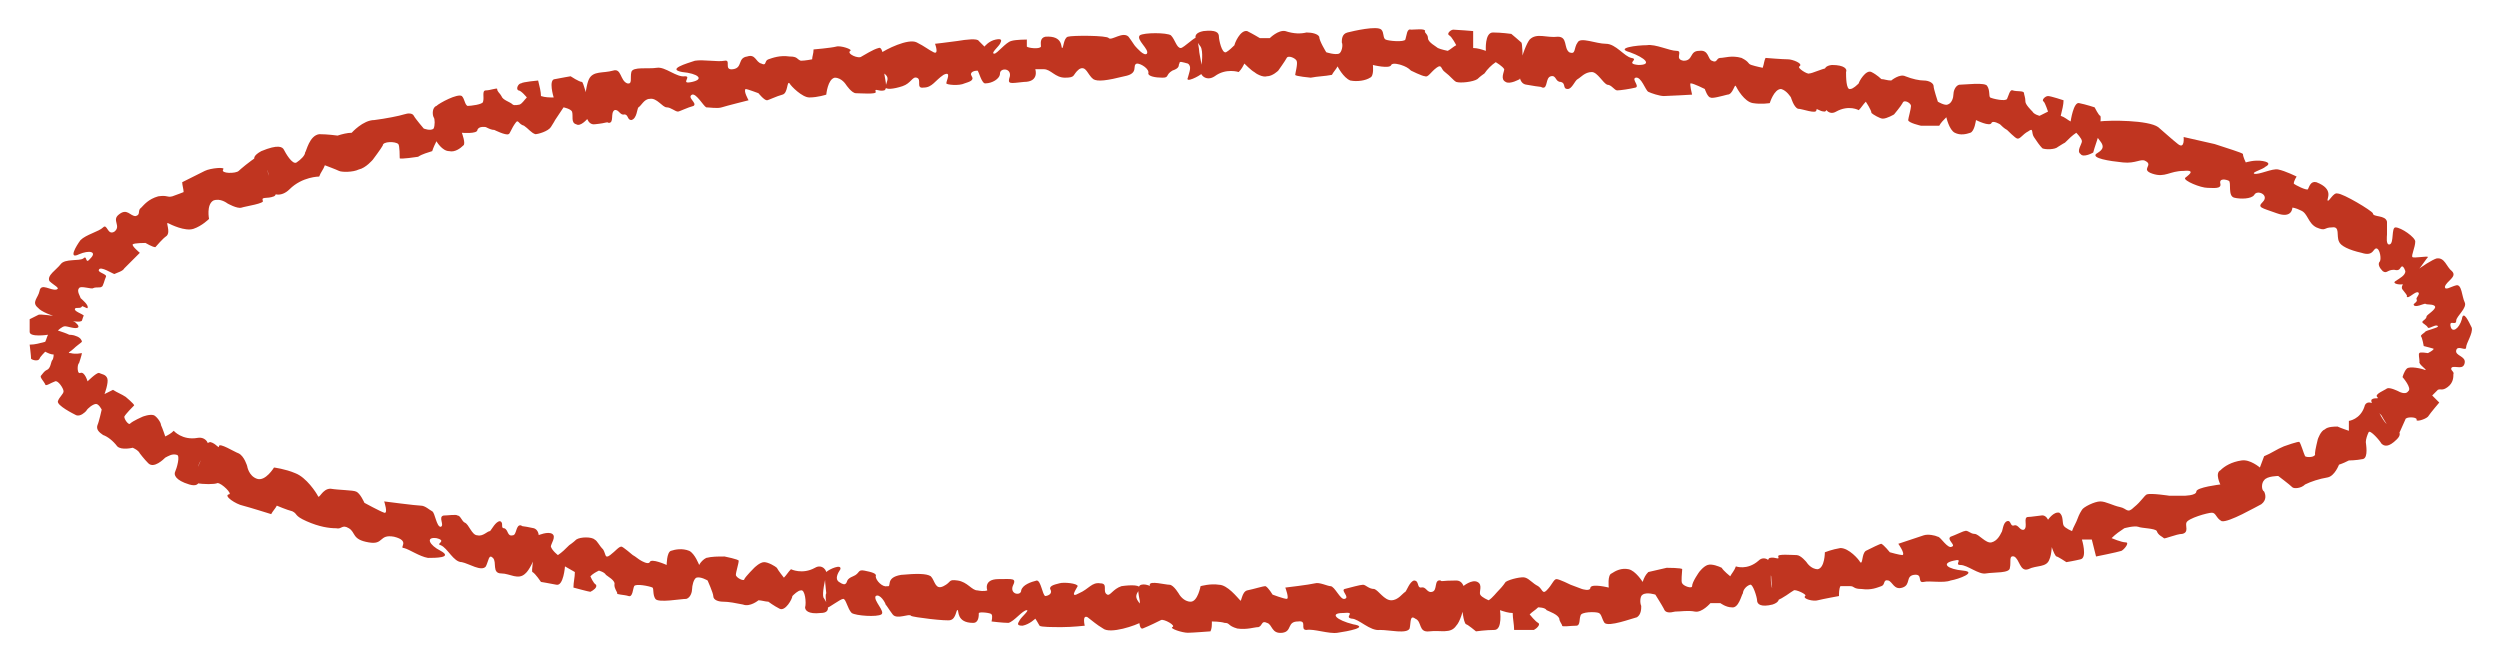 <?xml version="1.0" encoding="UTF-8" standalone="no"?><svg xmlns="http://www.w3.org/2000/svg" xmlns:xlink="http://www.w3.org/1999/xlink" clip-rule="evenodd" stroke-miterlimit="4.00" viewBox="0 0 177 47"><desc>SVG generated by Keynote</desc><defs></defs><g transform="matrix(1.00, 0.00, -0.00, -1.00, 0.0, 47.0)"><path d="M 151.9 35.6 C 151.6 35.8 151.2 35.4 150.3 35.5 C 149.3 35.6 148.1 35.8 148.4 36.1 C 148.7 36.3 149.1 36.5 148.7 37.0 C 148.3 37.5 147.9 38.3 148.6 38.4 C 149.4 38.5 152.1 38.5 152.8 38.0 C 153.5 37.4 153.7 37.2 154.2 36.8 C 154.7 36.4 154.6 37.3 154.6 37.3 C 154.6 37.3 155.9 37.0 156.8 36.8 C 157.7 36.5 158.7 36.2 158.8 36.1 C 158.8 35.9 159.0 35.5 159.0 35.5 C 159.0 35.5 159.6 35.7 160.2 35.6 C 160.8 35.5 160.6 35.3 160.4 35.2 C 160.2 35.0 159.4 34.8 159.6 34.7 C 159.9 34.6 160.9 35.1 161.3 35.0 C 161.8 34.9 162.6 34.5 162.6 34.5 C 162.6 34.5 162.4 34.2 162.4 34.0 C 162.5 33.9 163.3 33.5 163.4 33.6 C 163.5 33.8 163.6 34.2 164.0 34.1 C 165.3 33.6 164.7 32.9 164.8 32.8 C 164.9 32.7 165.2 33.4 165.5 33.3 C 165.9 33.3 167.9 32.1 168.0 31.9 C 168.0 31.6 168.9 31.8 169.0 31.3 C 169.0 30.7 169.0 30.6 169.0 30.4 C 169.0 30.3 168.9 29.6 169.2 29.7 C 169.5 29.8 169.3 30.9 169.6 30.9 C 170.0 30.9 171.0 30.2 171.0 29.9 C 171.0 29.5 170.7 28.9 170.8 28.8 C 170.9 28.7 171.9 28.9 171.9 28.8 C 171.8 28.7 171.4 28.1 171.3 28.0 C 171.2 27.9 170.4 26.9 170.2 26.9 C 170.0 26.8 169.3 26.9 169.6 27.1 C 169.9 27.3 170.3 27.5 170.3 27.8 C 170.2 28.1 170.1 28.2 170.0 28.1 C 169.9 28.0 169.9 27.8 169.5 27.9 C 169.0 27.9 169.0 27.6 168.7 27.8 C 168.5 28.0 168.3 28.3 168.5 28.5 C 168.6 28.7 168.5 29.3 168.3 29.4 C 168.0 29.5 168.1 28.8 167.2 29.1 C 166.3 29.3 165.7 29.6 165.6 29.9 C 165.4 30.3 165.7 31.0 165.1 30.9 C 164.5 30.9 164.7 30.6 164.0 30.9 C 163.4 31.2 163.4 31.9 162.9 32.1 C 162.5 32.3 162.3 32.3 162.3 32.3 C 162.3 32.3 162.3 31.5 161.2 31.9 C 160.1 32.3 159.8 32.3 160.2 32.7 C 160.7 33.2 159.8 33.6 159.6 33.2 C 159.4 32.9 158.6 32.9 158.2 33.0 C 157.7 33.1 158.0 34.1 157.8 34.2 C 157.6 34.3 157.1 34.4 157.2 34.0 C 157.3 33.6 156.7 33.7 156.3 33.7 C 155.8 33.7 154.6 34.2 154.7 34.4 C 154.8 34.5 155.6 35.0 154.6 34.9 C 153.6 34.9 153.3 34.4 152.4 34.7 C 151.5 35.0 152.5 35.3 151.9 35.6 C 151.9 35.6 151.9 35.6 151.9 35.6 Z M 170.1 26.5 C 169.7 27.0 171.9 28.5 172.5 28.7 C 173.1 28.8 173.2 28.1 173.6 27.8 C 174.0 27.4 173.2 27.1 173.1 26.7 C 173.1 26.4 173.5 26.7 173.9 26.8 C 174.3 26.9 174.3 26.0 174.5 25.6 C 174.7 25.2 173.9 24.6 173.9 24.3 C 173.9 23.9 173.4 24.4 173.5 23.9 C 173.6 23.4 174.1 23.7 174.3 24.4 C 174.4 25.1 174.8 24.2 175.0 23.8 C 175.1 23.4 174.6 22.7 174.6 22.4 C 174.6 22.1 174.0 22.6 173.9 22.2 C 173.8 21.8 174.6 21.8 174.5 21.3 C 174.4 20.8 173.9 21.1 173.6 21.0 C 173.4 20.8 173.8 20.7 173.7 20.5 C 173.7 20.3 173.7 19.9 173.3 19.6 C 172.9 19.3 172.8 19.5 172.6 19.4 C 172.5 19.3 172.2 19.0 172.2 19.0 C 172.4 18.8 172.5 18.7 172.7 18.5 C 172.7 18.5 172.1 17.8 171.9 17.5 C 171.7 17.3 171.0 17.1 171.1 17.3 C 171.1 17.5 170.3 17.5 170.3 17.3 C 170.2 17.1 170.0 16.6 169.8 16.2 C 169.6 15.9 168.7 17.4 168.6 17.6 C 168.4 17.8 167.8 18.4 167.9 18.7 C 168.1 18.9 168.5 18.7 168.3 18.9 C 168.1 19.1 168.9 19.4 169.0 19.5 C 169.2 19.6 169.8 19.3 169.8 19.3 C 169.8 19.3 170.3 19.0 170.5 19.3 C 170.8 19.5 170.1 20.3 170.1 20.3 C 170.1 20.3 170.2 20.7 170.4 20.9 C 170.6 21.1 171.5 20.9 171.7 20.8 C 171.9 20.8 171.2 21.2 171.3 21.4 C 171.3 21.6 171.2 22.0 171.3 22.0 C 171.3 22.1 171.9 22.0 171.9 22.0 C 171.9 22.0 172.3 22.2 172.3 22.3 C 172.4 22.3 171.6 22.5 171.6 22.5 C 171.6 22.5 171.5 23.1 171.4 23.2 C 171.4 23.3 171.6 23.4 171.7 23.5 C 171.7 23.6 172.7 23.8 172.6 23.9 C 172.5 24.1 172.0 23.7 171.9 23.8 C 171.8 24.0 171.5 24.1 171.5 24.2 C 171.5 24.3 171.8 24.4 171.8 24.6 C 171.8 24.7 172.5 25.1 172.4 25.3 C 172.3 25.5 171.8 25.4 171.7 25.5 C 171.6 25.5 171.0 25.2 170.9 25.4 C 170.8 25.5 171.2 25.6 171.1 25.8 C 171.0 25.9 171.4 26.2 171.2 26.3 C 171.0 26.4 170.5 25.8 170.4 26.0 C 170.4 26.1 170.5 26.0 170.1 26.5 C 170.1 26.5 170.1 26.5 170.1 26.5 Z M 167.4 18.2 C 167.5 18.7 168.1 18.5 168.2 18.2 C 168.4 17.9 168.8 17.0 169.1 16.9 C 169.4 16.7 170.3 16.5 169.7 15.9 C 169.1 15.3 168.8 15.4 168.6 15.6 C 168.5 15.8 167.8 16.6 167.7 16.4 C 167.6 16.2 167.5 15.9 167.5 15.7 C 167.5 15.6 167.7 14.6 167.3 14.5 C 166.8 14.4 166.3 14.4 166.3 14.4 C 166.1 14.3 165.9 14.2 165.6 14.1 C 165.6 14.1 165.3 13.3 164.8 13.2 C 164.2 13.1 163.6 12.9 163.2 12.7 C 162.9 12.4 162.4 12.4 162.3 12.5 C 162.1 12.7 161.3 13.3 161.3 13.3 C 161.3 13.3 160.5 13.3 160.3 13.0 C 160.1 12.8 160.1 12.3 160.3 12.2 C 160.4 12.0 160.5 11.6 160.1 11.3 C 159.7 11.1 157.8 10.0 157.3 10.1 C 156.9 10.3 156.9 10.7 156.6 10.7 C 156.3 10.7 154.9 10.3 154.8 10.0 C 154.7 9.8 155.0 9.3 154.5 9.2 C 154.1 9.2 153.2 8.8 153.2 8.9 C 153.1 9.0 152.8 9.1 152.7 9.4 C 152.6 9.6 151.6 9.6 151.4 9.7 C 151.1 9.8 150.4 9.6 150.4 9.6 C 150.1 9.4 149.8 9.2 149.5 8.9 C 149.5 8.9 150.2 8.6 150.5 8.6 C 150.8 8.6 150.4 8.1 150.2 8.0 C 149.9 7.9 148.4 7.6 148.4 7.6 C 148.3 8.0 148.2 8.4 148.1 8.8 C 147.9 8.8 147.6 8.8 147.4 8.8 C 147.4 8.8 147.8 7.5 147.3 7.4 C 146.9 7.3 146.3 7.2 146.3 7.2 C 146.3 7.2 145.7 7.6 145.6 7.6 C 145.4 7.7 145.1 8.8 145.1 8.8 C 145.1 9.3 145.0 9.7 145.0 10.2 C 145.0 10.2 145.4 10.8 145.8 10.7 C 146.1 10.5 146.0 10.0 146.1 9.8 C 146.2 9.6 146.7 9.4 146.7 9.4 C 146.8 9.7 147.0 10.0 147.1 10.3 C 147.1 10.3 147.2 10.6 147.4 10.9 C 147.5 11.1 148.3 11.5 148.7 11.5 C 149.1 11.5 149.6 11.2 150.1 11.1 C 150.6 11.0 150.6 10.6 151.1 11.1 C 151.6 11.5 151.8 11.9 152.0 12.0 C 152.3 12.1 153.6 11.9 153.6 11.9 C 153.9 11.9 154.3 11.9 154.6 11.9 C 154.6 11.9 155.5 11.9 155.5 12.2 C 155.5 12.5 157.2 12.7 157.2 12.7 C 157.2 12.7 156.8 13.5 157.2 13.7 C 157.5 14.0 158.0 14.3 158.7 14.4 C 159.3 14.5 160.0 13.9 160.0 13.9 C 160.1 14.2 160.2 14.4 160.3 14.7 C 160.8 14.9 161.2 15.2 161.7 15.4 C 161.7 15.4 162.8 15.8 162.8 15.7 C 162.9 15.6 163.1 14.9 163.2 14.7 C 163.3 14.6 164.0 14.6 163.9 14.9 C 163.9 15.1 164.1 15.9 164.1 15.9 C 164.1 15.9 164.3 16.5 164.6 16.6 C 164.8 16.8 165.3 16.8 165.5 16.8 C 165.7 16.7 166.3 16.5 166.3 16.5 C 166.3 16.7 166.3 17.0 166.3 17.2 C 166.3 17.2 167.1 17.3 167.4 18.2 C 167.4 18.2 167.4 18.2 167.4 18.2 Z M 144.5 10.5 C 145.4 10.7 145.4 8.0 145.1 7.4 C 144.9 6.8 144.2 7.0 143.6 6.7 C 143.0 6.5 143.0 7.4 142.6 7.6 C 142.2 7.7 142.4 7.2 142.3 6.8 C 142.3 6.4 141.2 6.5 140.6 6.4 C 140.1 6.3 139.3 7.0 138.8 7.0 C 138.3 7.0 139.1 7.5 138.3 7.3 C 137.4 7.1 137.9 6.7 139.0 6.6 C 140.0 6.5 138.7 6.0 138.1 5.9 C 137.6 5.7 136.6 5.9 136.2 5.8 C 135.7 5.7 136.2 6.4 135.5 6.3 C 134.9 6.2 135.3 5.6 134.7 5.4 C 134.1 5.2 134.0 5.8 133.7 5.9 C 133.3 6.0 133.5 5.6 133.2 5.5 C 132.9 5.4 132.5 5.2 131.8 5.3 C 131.2 5.3 131.3 5.5 131.0 5.5 C 130.8 5.5 130.3 5.5 130.3 5.5 C 130.2 5.3 130.2 5.0 130.2 4.8 C 130.2 4.8 129.1 4.6 128.7 4.5 C 128.4 4.4 127.6 4.6 127.8 4.8 C 128.0 4.9 127.1 5.3 127.0 5.2 C 126.8 5.1 126.2 4.6 125.8 4.5 C 125.5 4.3 125.4 6.0 125.4 6.2 C 125.3 6.5 125.0 7.4 125.3 7.5 C 125.7 7.6 126.0 7.3 125.9 7.6 C 125.8 7.8 126.9 7.7 127.2 7.7 C 127.5 7.7 127.9 7.2 127.9 7.2 C 127.9 7.2 128.2 6.7 128.7 6.7 C 129.2 6.8 129.2 7.9 129.2 7.9 C 129.2 7.9 129.7 8.1 130.3 8.2 C 130.9 8.2 131.6 7.4 131.7 7.2 C 131.9 7.0 131.8 7.8 132.1 8.0 C 132.5 8.2 133.1 8.5 133.2 8.5 C 133.4 8.4 133.8 7.9 133.8 7.9 C 133.8 7.9 134.5 7.7 134.7 7.7 C 134.9 7.8 134.4 8.5 134.4 8.5 C 134.4 8.5 135.9 9.0 136.2 9.1 C 136.5 9.2 137.0 9.1 137.2 9.0 C 137.4 9.0 137.9 8.1 138.2 8.3 C 138.5 8.4 137.8 8.8 138.1 9.0 C 138.4 9.1 139.0 9.4 139.1 9.4 C 139.3 9.5 139.5 9.2 139.8 9.2 C 140.1 9.2 140.6 8.5 141.0 8.6 C 141.4 8.7 141.6 9.1 141.7 9.3 C 141.8 9.4 141.8 10.0 142.1 10.1 C 142.4 10.2 142.3 9.7 142.6 9.8 C 142.9 9.9 143.0 9.4 143.3 9.5 C 143.6 9.7 143.2 10.4 143.6 10.4 C 143.8 10.4 143.6 10.4 144.5 10.5 C 144.5 10.5 144.5 10.5 144.5 10.5 Z M 124.5 7.3 C 124.9 7.7 125.4 7.3 125.4 7.0 C 125.4 6.6 125.3 5.6 125.5 5.3 C 125.7 5.1 126.4 4.5 125.5 4.2 C 124.7 4.0 124.4 4.2 124.4 4.5 C 124.4 4.7 124.1 5.7 123.9 5.6 C 123.6 5.5 123.4 5.2 123.4 5.0 C 123.3 4.9 123.1 3.9 122.6 4.0 C 122.2 4.0 121.8 4.3 121.8 4.3 C 121.5 4.3 121.3 4.3 121.1 4.3 C 121.1 4.3 120.5 3.6 120.0 3.7 C 119.5 3.8 119.0 3.7 118.6 3.7 C 118.2 3.6 117.9 3.6 117.8 3.9 C 117.7 4.1 117.2 4.9 117.2 4.9 C 117.2 4.9 116.6 5.1 116.3 4.9 C 116.1 4.8 116.1 4.3 116.2 4.1 C 116.2 3.9 116.2 3.5 115.9 3.3 C 115.5 3.2 113.9 2.6 113.6 2.9 C 113.4 3.2 113.4 3.5 113.2 3.6 C 113.0 3.7 111.9 3.7 111.9 3.4 C 111.8 3.2 111.9 2.7 111.6 2.7 C 111.2 2.7 110.6 2.6 110.6 2.7 C 110.6 2.8 110.4 3.0 110.4 3.2 C 110.3 3.5 109.7 3.7 109.5 3.8 C 109.4 4.0 108.9 4.0 108.9 4.0 C 108.7 3.8 108.5 3.7 108.3 3.5 C 108.3 3.5 108.7 3.0 108.9 2.9 C 109.1 2.8 108.8 2.5 108.6 2.4 C 108.4 2.4 107.2 2.4 107.2 2.4 C 107.2 2.8 107.1 3.2 107.1 3.6 C 106.8 3.6 106.5 3.7 106.2 3.8 C 106.2 3.8 106.4 2.4 105.8 2.4 C 105.2 2.4 104.5 2.3 104.5 2.3 C 104.5 2.3 103.9 2.8 103.8 2.8 C 103.6 2.9 103.5 4.1 103.5 4.1 C 103.5 4.6 103.5 5.0 103.6 5.5 C 103.6 5.5 104.2 6.0 104.6 5.8 C 105.0 5.6 104.7 5.1 104.8 4.9 C 104.9 4.7 105.4 4.5 105.4 4.5 C 105.7 4.7 105.9 5.0 106.2 5.3 C 106.2 5.3 106.4 5.5 106.6 5.8 C 106.9 6.0 107.8 6.2 108.0 6.1 C 108.3 6.0 108.5 5.7 108.9 5.5 C 109.2 5.3 109.2 4.9 109.5 5.2 C 109.9 5.6 110.0 6.0 110.2 6.0 C 110.4 6.0 111.2 5.6 111.2 5.6 C 111.5 5.5 111.7 5.4 112.0 5.3 C 112.0 5.3 112.6 5.1 112.6 5.4 C 112.7 5.7 113.9 5.4 113.9 5.4 C 113.9 5.4 113.8 6.3 114.1 6.4 C 114.4 6.6 114.8 6.8 115.3 6.7 C 115.8 6.6 116.3 5.8 116.3 5.8 C 116.4 6.1 116.5 6.3 116.7 6.5 C 117.1 6.6 117.6 6.7 118.0 6.8 C 118.0 6.8 119.1 6.8 119.1 6.7 C 119.1 6.5 119.0 5.8 119.1 5.7 C 119.2 5.5 119.8 5.3 119.8 5.5 C 119.8 5.8 120.3 6.5 120.3 6.5 C 120.3 6.5 120.6 6.9 120.9 7.0 C 121.2 7.1 121.7 6.9 121.9 6.8 C 122.0 6.6 122.5 6.2 122.5 6.2 C 122.6 6.4 122.8 6.6 122.9 6.9 C 122.9 6.9 123.7 6.6 124.5 7.3 C 124.5 7.3 124.5 7.3 124.5 7.3 Z M 103.1 5.9 C 104.2 5.9 103.6 3.2 103.1 2.7 C 102.7 2.1 102.0 2.4 101.2 2.3 C 100.4 2.2 100.7 3.0 100.2 3.2 C 99.8 3.5 99.9 2.9 99.8 2.5 C 99.6 2.1 98.4 2.4 97.7 2.4 C 97.0 2.3 96.2 3.2 95.7 3.2 C 95.1 3.3 96.1 3.7 95.1 3.6 C 94.1 3.6 94.6 3.1 95.8 2.8 C 97.0 2.6 95.4 2.3 94.7 2.2 C 94.1 2.1 93.0 2.5 92.5 2.4 C 92.0 2.4 92.6 3.1 91.9 3.0 C 91.1 3.0 91.5 2.3 90.8 2.2 C 90.0 2.1 90.1 2.8 89.7 2.9 C 89.3 3.1 89.4 2.7 89.1 2.6 C 88.8 2.6 88.3 2.4 87.6 2.5 C 86.9 2.7 87.1 2.9 86.7 2.9 C 86.4 3.0 85.8 3.0 85.8 3.0 C 85.8 2.7 85.8 2.5 85.7 2.3 C 85.7 2.3 84.4 2.2 84.1 2.2 C 83.7 2.2 82.8 2.5 83.0 2.6 C 83.3 2.7 82.4 3.2 82.2 3.1 C 82.0 3.0 81.4 2.7 80.9 2.5 C 80.5 2.4 80.7 4.1 80.7 4.4 C 80.7 4.6 80.4 5.5 80.8 5.6 C 81.2 5.7 81.5 5.4 81.4 5.6 C 81.4 5.9 82.5 5.6 82.8 5.6 C 83.1 5.6 83.5 4.9 83.5 4.9 C 83.5 4.9 83.8 4.4 84.3 4.4 C 84.8 4.4 85.0 5.5 85.0 5.5 C 85.0 5.5 85.7 5.7 86.3 5.6 C 86.9 5.6 87.6 4.7 87.8 4.5 C 87.9 4.3 87.9 5.1 88.3 5.2 C 88.8 5.3 89.4 5.5 89.6 5.5 C 89.8 5.4 90.1 4.9 90.1 4.9 C 90.1 4.9 90.9 4.6 91.1 4.6 C 91.3 4.6 91.0 5.4 91.0 5.4 C 91.0 5.4 92.7 5.6 93.1 5.7 C 93.4 5.8 94.0 5.5 94.2 5.5 C 94.5 5.5 94.9 4.5 95.2 4.6 C 95.6 4.7 94.9 5.2 95.2 5.3 C 95.6 5.4 96.3 5.6 96.5 5.6 C 96.7 5.6 96.9 5.3 97.3 5.3 C 97.6 5.2 98.0 4.5 98.5 4.5 C 99.0 4.5 99.3 5.0 99.5 5.1 C 99.6 5.2 99.8 5.8 100.1 5.9 C 100.5 5.9 100.3 5.4 100.6 5.4 C 101.0 5.5 101.0 5.0 101.4 5.1 C 101.8 5.2 101.5 6.0 102.0 5.9 C 102.1 5.8 102.0 5.9 103.1 5.9 C 103.1 5.9 103.1 5.9 103.1 5.9 Z M 78.4 4.9 C 78.6 4.8 78.8 5.3 79.4 5.5 C 80.1 5.6 80.8 5.6 80.7 5.3 C 80.5 5.0 80.3 4.8 80.6 4.4 C 80.9 4.0 81.3 3.3 80.9 3.0 C 80.4 2.7 78.6 2.1 78.1 2.5 C 77.6 2.8 77.4 3.0 77.0 3.3 C 76.6 3.5 76.8 2.7 76.8 2.7 C 76.8 2.7 75.9 2.6 75.2 2.6 C 74.5 2.6 73.7 2.6 73.6 2.7 C 73.5 2.9 73.3 3.2 73.3 3.2 C 73.3 3.2 72.9 2.8 72.4 2.7 C 71.9 2.7 72.1 2.9 72.2 3.1 C 72.3 3.3 72.9 3.8 72.7 3.8 C 72.4 3.8 71.8 3.0 71.4 2.9 C 71.0 2.9 70.2 3.0 70.2 3.0 C 70.2 3.0 70.3 3.4 70.2 3.5 C 70.2 3.6 69.4 3.7 69.3 3.6 C 69.3 3.4 69.3 2.9 68.9 2.9 C 67.7 2.9 67.9 3.8 67.8 3.8 C 67.7 3.9 67.7 3.2 67.3 3.1 C 67.1 3.0 64.6 3.3 64.5 3.4 C 64.4 3.6 63.5 3.1 63.2 3.5 C 62.9 3.9 62.8 4.1 62.7 4.2 C 62.7 4.3 62.3 5.0 62.0 4.8 C 61.8 4.5 62.7 3.7 62.4 3.5 C 62.1 3.3 60.6 3.4 60.3 3.6 C 60.0 3.9 59.9 4.6 59.7 4.6 C 59.5 4.6 58.6 3.9 58.6 4.0 C 58.5 4.1 58.4 4.9 58.5 5.0 C 58.5 5.1 58.3 6.4 58.5 6.5 C 58.7 6.7 59.6 7.1 59.5 6.7 C 59.3 6.4 59.1 6.0 59.4 5.8 C 59.7 5.6 59.8 5.6 59.9 5.7 C 60.0 5.8 59.9 6.0 60.4 6.2 C 60.9 6.4 60.7 6.7 61.2 6.6 C 61.7 6.5 62.1 6.4 62.0 6.2 C 62.0 5.9 62.5 5.4 62.8 5.5 C 63.2 5.4 62.6 6.1 63.8 6.3 C 64.9 6.4 65.6 6.4 65.9 6.2 C 66.2 5.9 66.2 5.2 66.8 5.5 C 67.4 5.8 67.1 6.0 67.8 5.9 C 68.5 5.8 68.8 5.2 69.2 5.2 C 69.7 5.1 69.9 5.2 69.9 5.2 C 69.9 5.2 69.6 6.0 70.7 6.0 C 71.7 6.0 72.0 6.1 71.7 5.5 C 71.5 4.9 72.3 4.8 72.3 5.2 C 72.4 5.6 73.0 5.8 73.4 5.9 C 73.7 5.9 73.8 4.9 74.0 4.8 C 74.1 4.8 74.5 4.9 74.4 5.2 C 74.2 5.5 74.6 5.6 75.0 5.7 C 75.3 5.8 76.3 5.7 76.3 5.5 C 76.2 5.3 75.7 4.6 76.4 5.0 C 77.1 5.3 77.3 5.8 77.9 5.7 C 78.5 5.7 78.0 5.1 78.4 4.9 C 78.4 4.9 78.4 4.9 78.4 4.9 Z M 57.7 6.8 C 58.2 7.1 58.6 6.6 58.5 6.3 C 58.4 5.9 58.2 5.0 58.3 4.7 C 58.5 4.4 59.0 3.6 58.1 3.6 C 57.2 3.5 57.0 3.8 57.0 4.0 C 57.1 4.3 57.0 5.3 56.7 5.2 C 56.5 5.2 56.2 4.9 56.1 4.8 C 56.1 4.6 55.6 3.7 55.2 3.9 C 54.8 4.1 54.4 4.4 54.4 4.4 C 54.2 4.4 53.9 4.5 53.7 4.5 C 53.7 4.5 53.1 4.0 52.6 4.2 C 52.1 4.3 51.6 4.4 51.2 4.4 C 50.9 4.4 50.5 4.5 50.5 4.8 C 50.5 5.0 50.1 5.9 50.1 5.9 C 50.1 5.9 49.6 6.2 49.3 6.1 C 49.1 6.0 49.0 5.5 49.0 5.3 C 49.0 5.1 48.9 4.7 48.6 4.6 C 48.2 4.6 46.6 4.3 46.4 4.6 C 46.2 4.9 46.3 5.3 46.2 5.4 C 46.0 5.5 45.0 5.7 44.9 5.5 C 44.8 5.3 44.8 4.7 44.5 4.8 C 44.2 4.9 43.6 4.9 43.7 5.0 C 43.7 5.1 43.5 5.3 43.5 5.6 C 43.6 5.9 43.0 6.2 42.9 6.3 C 42.8 6.5 42.4 6.6 42.4 6.6 C 42.2 6.5 42.0 6.4 41.8 6.2 C 41.8 6.2 42.0 5.7 42.2 5.6 C 42.3 5.4 42.0 5.2 41.8 5.1 C 41.7 5.1 40.6 5.4 40.6 5.4 C 40.6 5.8 40.7 6.1 40.7 6.5 C 40.5 6.6 40.2 6.8 40.0 6.9 C 40.0 6.9 39.9 5.5 39.4 5.6 C 38.9 5.7 38.3 5.8 38.3 5.8 C 38.3 5.8 37.9 6.4 37.7 6.5 C 37.6 6.5 37.8 7.7 37.8 7.7 C 37.9 8.2 38.0 8.6 38.1 9.1 C 38.1 9.1 38.8 9.4 39.1 9.2 C 39.4 9.0 39.0 8.5 39.0 8.3 C 39.1 8.0 39.5 7.7 39.5 7.7 C 39.8 7.9 40.0 8.1 40.3 8.4 C 40.3 8.4 40.6 8.6 40.8 8.8 C 41.1 9.0 41.9 9.0 42.1 8.8 C 42.3 8.7 42.4 8.4 42.7 8.1 C 42.9 7.8 42.8 7.4 43.2 7.7 C 43.6 8.0 43.8 8.3 44.0 8.3 C 44.1 8.3 44.8 7.7 44.8 7.7 C 45.0 7.6 45.2 7.4 45.4 7.3 C 45.4 7.3 45.9 7.0 46.0 7.2 C 46.1 7.5 47.2 7.0 47.2 7.0 C 47.2 7.0 47.2 7.9 47.5 8.0 C 47.8 8.1 48.3 8.2 48.8 8.0 C 49.2 7.8 49.5 7.0 49.5 7.0 C 49.6 7.2 49.8 7.4 50.0 7.5 C 50.4 7.6 50.8 7.6 51.3 7.6 C 51.3 7.6 52.3 7.4 52.3 7.3 C 52.3 7.1 52.1 6.5 52.1 6.3 C 52.1 6.1 52.7 5.8 52.7 6.0 C 52.8 6.2 53.4 6.8 53.4 6.8 C 53.4 6.8 53.8 7.2 54.1 7.2 C 54.4 7.2 54.9 6.9 55.0 6.8 C 55.1 6.6 55.5 6.1 55.5 6.1 C 55.7 6.3 55.8 6.5 56.0 6.7 C 56.0 6.7 56.8 6.3 57.7 6.8 C 57.7 6.8 57.7 6.8 57.7 6.8 Z M 37.8 9.6 C 38.7 9.3 37.7 6.8 37.2 6.4 C 36.7 5.9 36.1 6.4 35.5 6.4 C 34.8 6.4 35.2 7.2 34.9 7.5 C 34.6 7.8 34.6 7.3 34.4 6.9 C 34.1 6.5 33.2 7.1 32.7 7.2 C 32.1 7.2 31.7 8.2 31.2 8.4 C 30.8 8.5 31.7 8.7 30.9 8.9 C 30.1 9.0 30.4 8.4 31.2 8.0 C 32.1 7.5 30.8 7.5 30.3 7.5 C 29.7 7.6 29.0 8.1 28.6 8.2 C 28.2 8.2 29.1 8.7 27.9 9.0 C 26.8 9.2 27.2 8.4 26.1 8.6 C 24.9 8.8 25.2 9.3 24.7 9.6 C 24.2 9.9 24.2 9.5 23.8 9.6 C 23.3 9.6 22.6 9.7 21.7 10.1 C 20.8 10.5 21.1 10.6 20.7 10.8 C 20.3 10.9 19.6 11.2 19.6 11.2 C 19.5 11.0 19.3 10.8 19.2 10.6 C 19.2 10.6 17.6 11.1 17.2 11.2 C 16.7 11.3 15.8 11.9 16.2 12.0 C 16.5 12.0 15.7 12.8 15.4 12.8 C 15.2 12.7 14.4 12.7 13.9 12.8 C 13.4 12.8 14.2 14.3 14.3 14.6 C 14.3 14.8 14.5 15.7 14.9 15.7 C 15.3 15.6 15.5 15.2 15.5 15.4 C 15.5 15.7 16.6 15.0 16.9 14.9 C 17.3 14.7 17.5 14.0 17.5 14.0 C 17.5 14.0 17.6 13.3 18.2 13.1 C 18.8 12.9 19.4 13.9 19.4 13.9 C 19.4 13.9 20.2 13.8 20.9 13.5 C 21.7 13.2 22.4 12.1 22.5 11.9 C 22.6 11.6 22.8 12.4 23.4 12.4 C 24.0 12.3 25.0 12.3 25.2 12.2 C 25.5 12.1 25.8 11.4 25.8 11.4 C 25.8 11.4 26.9 10.8 27.2 10.7 C 27.5 10.6 27.2 11.5 27.2 11.5 C 27.2 11.5 29.5 11.2 29.8 11.2 C 30.1 11.2 30.4 10.9 30.6 10.8 C 30.8 10.7 30.9 9.7 31.2 9.7 C 31.5 9.8 31.0 10.4 31.4 10.5 C 31.7 10.5 32.3 10.6 32.4 10.5 C 32.6 10.5 32.7 10.1 32.9 10.0 C 33.2 9.9 33.4 9.1 33.8 9.1 C 34.2 9.0 34.5 9.4 34.7 9.4 C 34.8 9.5 35.1 10.1 35.4 10.1 C 35.7 10.0 35.4 9.6 35.7 9.6 C 36.0 9.5 35.9 9.0 36.3 9.1 C 36.6 9.1 36.5 9.9 36.9 9.8 C 37.0 9.7 36.9 9.8 37.8 9.6 C 37.8 9.6 37.8 9.6 37.8 9.6 Z M 14.0 16.0 C 14.6 16.1 14.9 15.5 14.7 15.2 C 14.5 14.9 13.9 14.0 14.0 13.7 C 14.1 13.4 14.4 12.4 13.4 12.7 C 12.4 13.0 12.3 13.4 12.4 13.6 C 12.5 13.8 12.8 14.8 12.5 14.8 C 12.2 14.9 11.9 14.7 11.7 14.6 C 11.6 14.5 10.9 13.8 10.5 14.2 C 10.2 14.5 9.9 14.9 9.9 14.9 C 9.8 15.1 9.6 15.2 9.4 15.3 C 9.4 15.3 8.6 15.1 8.3 15.4 C 8.0 15.8 7.6 16.1 7.3 16.2 C 7.0 16.4 6.8 16.6 6.9 16.9 C 7.0 17.1 7.2 18.0 7.2 18.0 C 7.2 18.0 7.0 18.4 6.8 18.4 C 6.6 18.4 6.2 18.1 6.1 17.9 C 6.0 17.8 5.7 17.5 5.4 17.6 C 5.2 17.7 4.0 18.3 4.1 18.6 C 4.2 18.9 4.5 19.1 4.5 19.3 C 4.5 19.5 4.1 20.1 3.9 20.0 C 3.6 19.9 3.2 19.6 3.2 19.8 C 3.1 20.0 2.8 20.3 2.9 20.4 C 3.0 20.5 3.1 20.7 3.3 20.8 C 3.6 20.9 3.6 21.4 3.7 21.5 C 3.8 21.6 3.8 21.9 3.8 21.9 C 3.6 21.9 3.4 22.0 3.2 22.1 C 3.2 22.1 2.8 21.7 2.8 21.6 C 2.7 21.4 2.3 21.5 2.2 21.6 C 2.2 21.8 2.1 22.6 2.1 22.6 C 2.5 22.6 2.8 22.7 3.2 22.8 C 3.3 23.0 3.3 23.1 3.4 23.3 C 3.4 23.3 2.1 23.1 2.1 23.5 C 2.1 23.9 2.1 24.4 2.1 24.4 C 2.1 24.4 2.7 24.7 2.7 24.7 C 2.8 24.8 4.0 24.6 4.0 24.6 C 4.4 24.5 4.9 24.4 5.3 24.2 C 5.3 24.2 5.7 23.9 5.5 23.8 C 5.3 23.7 4.8 23.9 4.6 23.9 C 4.4 23.9 4.1 23.6 4.1 23.6 C 4.4 23.5 4.7 23.4 4.9 23.3 C 4.9 23.3 5.2 23.3 5.4 23.2 C 5.7 23.1 5.8 22.9 5.8 22.8 C 5.7 22.7 5.4 22.5 5.2 22.3 C 5.0 22.1 4.7 22.0 5.0 22.0 C 5.4 21.9 5.7 22.0 5.8 22.0 C 5.8 21.9 5.6 21.3 5.6 21.3 C 5.5 21.2 5.5 21.0 5.5 20.9 C 5.5 20.9 5.5 20.5 5.7 20.6 C 6.0 20.7 6.2 20.0 6.2 20.0 C 6.2 20.0 6.8 20.6 7.0 20.6 C 7.2 20.5 7.5 20.5 7.6 20.2 C 7.7 19.9 7.4 19.1 7.4 19.1 C 7.6 19.2 7.8 19.3 8.0 19.4 C 8.3 19.2 8.6 19.1 8.9 18.9 C 8.9 18.9 9.5 18.4 9.5 18.3 C 9.4 18.2 8.9 17.7 8.8 17.5 C 8.8 17.3 9.1 16.9 9.2 17.0 C 9.4 17.2 10.1 17.5 10.1 17.5 C 10.1 17.5 10.6 17.7 10.9 17.6 C 11.1 17.5 11.4 17.1 11.4 16.9 C 11.5 16.7 11.7 16.1 11.7 16.1 C 11.9 16.2 12.1 16.3 12.3 16.5 C 12.3 16.5 12.9 15.8 14.0 16.0 C 14.0 16.0 14.0 16.0 14.0 16.0 Z M 5.8 24.3 C 5.6 24.0 3.1 24.7 2.7 25.2 C 2.2 25.6 2.7 25.9 2.8 26.4 C 2.9 27.0 3.6 26.4 4.0 26.5 C 4.3 26.6 3.8 26.8 3.5 27.1 C 3.3 27.5 4.0 27.9 4.3 28.3 C 4.6 28.7 5.6 28.5 5.9 28.7 C 6.2 29.0 6.0 28.2 6.4 28.7 C 6.9 29.2 6.3 29.3 5.6 29.0 C 4.8 28.6 5.4 29.6 5.7 30.0 C 6.1 30.4 7.0 30.6 7.3 30.9 C 7.6 31.2 7.6 30.3 8.1 30.6 C 8.6 31.0 7.9 31.4 8.4 31.8 C 9.0 32.3 9.2 31.7 9.6 31.7 C 10.0 31.8 9.7 32.1 10.0 32.3 C 10.2 32.5 10.5 32.9 11.2 33.1 C 11.9 33.2 11.8 33.0 12.2 33.1 C 12.5 33.2 13.0 33.4 13.0 33.4 C 13.0 33.6 12.9 33.9 12.9 34.1 C 12.9 34.1 14.1 34.7 14.5 34.9 C 14.9 35.1 16.0 35.2 15.8 35.0 C 15.6 34.7 16.7 34.7 16.9 34.9 C 17.0 35.0 17.7 35.6 18.2 35.9 C 18.6 36.3 19.0 34.6 19.1 34.4 C 19.2 34.1 19.8 33.3 19.4 33.1 C 18.9 32.9 18.5 33.1 18.6 32.8 C 18.8 32.6 17.4 32.4 17.1 32.3 C 16.8 32.2 16.1 32.6 16.1 32.6 C 16.1 32.6 15.6 33.0 15.1 32.8 C 14.6 32.5 14.8 31.5 14.8 31.5 C 14.8 31.5 14.3 31.0 13.7 30.8 C 13.1 30.6 12.1 31.1 11.9 31.2 C 11.7 31.3 12.1 30.6 11.8 30.3 C 11.5 30.1 11.1 29.6 11.0 29.5 C 10.8 29.5 10.3 29.8 10.3 29.8 C 10.3 29.8 9.5 29.8 9.4 29.7 C 9.3 29.6 9.9 29.1 9.9 29.1 C 9.9 29.1 9.0 28.2 8.8 28.0 C 8.7 27.8 8.3 27.7 8.1 27.6 C 8.0 27.6 7.1 28.2 7.0 27.9 C 6.9 27.7 7.6 27.6 7.5 27.4 C 7.4 27.2 7.3 26.7 7.2 26.7 C 7.1 26.6 6.8 26.7 6.6 26.6 C 6.5 26.5 5.7 26.8 5.6 26.6 C 5.4 26.4 5.7 26.0 5.7 25.9 C 5.8 25.8 6.3 25.4 6.2 25.2 C 6.2 25.1 5.8 25.4 5.8 25.3 C 5.7 25.1 5.3 25.3 5.3 25.1 C 5.3 24.9 6.1 24.7 5.9 24.6 C 5.9 24.6 5.9 24.6 5.8 24.3 C 5.8 24.3 5.8 24.3 5.8 24.3 Z M 20.5 33.6 C 19.9 33.0 19.2 33.2 19.2 33.6 C 19.1 34.0 19.1 35.0 18.7 35.2 C 18.4 35.4 17.4 35.7 18.5 36.3 C 19.7 36.8 20.0 36.6 20.1 36.4 C 20.2 36.2 20.7 35.3 21.0 35.5 C 21.3 35.7 21.6 36.0 21.6 36.2 C 21.7 36.3 21.9 37.4 22.6 37.5 C 23.2 37.5 23.9 37.4 23.9 37.4 C 24.2 37.5 24.6 37.6 24.9 37.6 C 24.9 37.6 25.7 38.5 26.5 38.5 C 27.3 38.6 28.3 38.8 28.6 38.9 C 28.9 39.0 29.2 39.0 29.3 38.8 C 29.4 38.6 30.0 37.9 30.0 37.9 C 30.0 37.9 30.5 37.7 30.7 37.9 C 30.8 38.1 30.8 38.6 30.7 38.7 C 30.6 38.9 30.6 39.4 30.9 39.5 C 31.1 39.7 32.4 40.4 32.7 40.2 C 32.9 40.0 32.9 39.6 33.1 39.5 C 33.3 39.5 34.2 39.6 34.2 39.8 C 34.3 40.1 34.1 40.6 34.4 40.6 C 34.7 40.6 35.2 40.8 35.2 40.7 C 35.2 40.5 35.4 40.4 35.5 40.2 C 35.6 39.9 36.1 39.8 36.3 39.6 C 36.4 39.5 36.8 39.6 36.8 39.6 C 37.0 39.7 37.1 39.9 37.3 40.1 C 37.3 40.1 36.9 40.6 36.7 40.6 C 36.5 40.7 36.7 41.1 36.9 41.1 C 37.0 41.2 38.1 41.3 38.1 41.3 C 38.2 40.9 38.3 40.5 38.3 40.2 C 38.6 40.1 38.9 40.1 39.2 40.1 C 39.2 40.1 38.8 41.4 39.3 41.4 C 39.8 41.5 40.4 41.6 40.4 41.6 C 40.4 41.6 41.0 41.2 41.2 41.2 C 41.3 41.2 41.6 40.0 41.6 40.0 C 41.6 39.5 41.6 39.1 41.6 38.6 C 41.6 38.6 41.1 38.0 40.8 38.2 C 40.4 38.3 40.6 38.8 40.5 39.1 C 40.4 39.3 39.9 39.4 39.9 39.4 C 39.7 39.1 39.5 38.8 39.3 38.5 C 39.3 38.5 39.2 38.3 39.0 38.0 C 38.8 37.7 38.1 37.5 37.9 37.5 C 37.6 37.6 37.4 37.9 37.1 38.1 C 36.7 38.2 36.7 38.6 36.5 38.3 C 36.2 37.9 36.1 37.5 36.0 37.5 C 35.8 37.4 35.0 37.8 35.0 37.8 C 34.8 37.8 34.6 37.9 34.4 38.0 C 34.4 38.0 33.9 38.1 33.8 37.8 C 33.8 37.5 32.7 37.6 32.7 37.6 C 32.7 37.6 33.0 36.8 32.8 36.7 C 32.6 36.5 32.2 36.2 31.8 36.3 C 31.3 36.3 30.9 37.0 30.9 37.0 C 30.8 36.8 30.7 36.6 30.6 36.3 C 30.3 36.2 29.9 36.1 29.6 35.9 C 29.6 35.9 28.3 35.7 28.3 35.8 C 28.3 35.9 28.3 36.7 28.2 36.8 C 28.0 37.0 27.1 37.0 27.1 36.7 C 27.0 36.5 26.4 35.7 26.4 35.7 C 26.4 35.7 25.9 35.1 25.4 35.0 C 25.0 34.8 24.2 34.8 24.0 34.9 C 23.8 35.0 23.0 35.3 23.0 35.3 C 22.9 35.0 22.7 34.8 22.6 34.5 C 22.6 34.5 21.4 34.5 20.5 33.6 C 20.5 33.6 20.5 33.6 20.5 33.6 Z M 42.1 38.2 C 41.1 38.1 41.4 40.8 41.7 41.4 C 42.0 42.0 42.7 41.8 43.4 42.0 C 44.0 42.2 43.9 41.3 44.4 41.1 C 44.8 41.0 44.6 41.5 44.7 41.9 C 44.8 42.3 45.9 42.1 46.5 42.2 C 47.1 42.3 47.9 41.5 48.5 41.6 C 49.0 41.6 48.1 41.0 49.0 41.2 C 49.9 41.4 49.4 41.8 48.3 41.9 C 47.2 42.1 48.6 42.5 49.2 42.7 C 49.8 42.8 50.8 42.6 51.3 42.7 C 51.8 42.8 51.2 42.0 51.9 42.1 C 52.6 42.2 52.2 42.9 52.9 43.0 C 53.5 43.2 53.5 42.6 53.9 42.5 C 54.3 42.3 54.1 42.7 54.4 42.8 C 54.7 42.9 55.2 43.1 55.9 43.0 C 56.5 43.0 56.4 42.8 56.7 42.7 C 57.0 42.7 57.5 42.8 57.5 42.8 C 57.5 43.0 57.6 43.2 57.6 43.5 C 57.6 43.5 58.8 43.6 59.2 43.7 C 59.5 43.8 60.4 43.5 60.2 43.4 C 59.9 43.2 60.8 42.8 61.0 43.0 C 61.2 43.1 61.8 43.5 62.2 43.6 C 62.6 43.8 62.6 42.1 62.6 41.9 C 62.6 41.6 62.9 40.7 62.6 40.6 C 62.2 40.5 61.9 40.8 62.0 40.5 C 62.1 40.3 60.9 40.4 60.6 40.4 C 60.3 40.4 59.9 41.0 59.9 41.0 C 59.9 41.0 59.6 41.5 59.1 41.5 C 58.6 41.4 58.5 40.3 58.5 40.3 C 58.5 40.3 57.9 40.1 57.3 40.1 C 56.8 40.1 56.0 40.9 55.9 41.1 C 55.7 41.3 55.8 40.4 55.4 40.3 C 55.0 40.2 54.4 39.9 54.3 39.9 C 54.1 39.9 53.7 40.4 53.7 40.4 C 53.7 40.4 52.9 40.7 52.8 40.7 C 52.6 40.6 53.0 39.9 53.0 39.9 C 53.0 39.9 51.4 39.5 51.1 39.4 C 50.8 39.3 50.2 39.4 50.0 39.4 C 49.8 39.5 49.3 40.4 49.0 40.3 C 48.6 40.1 49.4 39.7 49.1 39.5 C 48.7 39.4 48.1 39.1 48.0 39.1 C 47.8 39.1 47.5 39.4 47.2 39.4 C 46.9 39.4 46.5 40.1 46.0 40.0 C 45.6 40.0 45.4 39.5 45.2 39.4 C 45.1 39.3 45.1 38.6 44.7 38.5 C 44.4 38.5 44.5 38.9 44.2 38.9 C 43.9 38.8 43.8 39.3 43.5 39.2 C 43.2 39.0 43.5 38.3 43.1 38.3 C 42.9 38.4 43.1 38.3 42.1 38.2 C 42.1 38.2 42.1 38.2 42.1 38.2 Z M 64.9 41.5 C 64.6 41.6 64.5 41.1 63.9 40.9 C 63.3 40.7 62.6 40.6 62.7 40.9 C 62.8 41.3 63.0 41.5 62.6 41.8 C 62.3 42.2 61.9 42.9 62.3 43.2 C 62.7 43.5 64.3 44.3 64.9 44.0 C 65.5 43.7 65.7 43.5 66.1 43.3 C 66.5 43.1 66.2 43.9 66.2 43.9 C 66.2 43.9 67.1 44.0 67.8 44.1 C 68.4 44.2 69.2 44.3 69.3 44.1 C 69.4 44.0 69.7 43.7 69.7 43.7 C 69.7 43.7 70.0 44.1 70.5 44.2 C 71.0 44.3 70.9 44.1 70.8 43.9 C 70.7 43.7 70.1 43.2 70.4 43.2 C 70.6 43.2 71.2 44.0 71.6 44.1 C 71.9 44.2 72.7 44.2 72.7 44.2 C 72.7 44.2 72.7 43.8 72.7 43.7 C 72.8 43.6 73.6 43.5 73.7 43.7 C 73.7 43.9 73.6 44.3 74.0 44.4 C 75.3 44.5 75.1 43.6 75.2 43.6 C 75.3 43.6 75.3 44.3 75.6 44.4 C 75.9 44.5 78.4 44.5 78.5 44.3 C 78.7 44.1 79.5 44.8 79.9 44.4 C 80.2 44.0 80.3 43.8 80.4 43.7 C 80.5 43.6 81.0 43.0 81.2 43.2 C 81.4 43.5 80.4 44.2 80.7 44.5 C 81.0 44.7 82.6 44.7 82.9 44.5 C 83.2 44.2 83.3 43.6 83.6 43.6 C 83.8 43.6 84.7 44.5 84.7 44.3 C 84.8 44.2 84.9 43.5 84.9 43.4 C 84.9 43.2 85.2 42.0 85.1 41.8 C 84.9 41.6 83.9 41.1 84.1 41.5 C 84.2 41.9 84.4 42.3 84.1 42.5 C 83.7 42.6 83.5 42.7 83.5 42.5 C 83.4 42.4 83.6 42.2 83.0 42.0 C 82.5 41.7 82.8 41.5 82.3 41.5 C 81.8 41.5 81.3 41.6 81.3 41.8 C 81.4 42.1 80.8 42.5 80.5 42.5 C 80.1 42.4 80.7 41.8 79.6 41.6 C 78.4 41.3 77.7 41.2 77.4 41.4 C 77.0 41.7 76.9 42.4 76.4 42.1 C 75.9 41.7 76.2 41.5 75.4 41.5 C 74.7 41.5 74.4 42.1 73.9 42.1 C 73.4 42.1 73.3 42.1 73.3 42.1 C 73.3 42.1 73.6 41.2 72.5 41.2 C 71.5 41.1 71.3 41.0 71.5 41.6 C 71.6 42.2 70.8 42.2 70.8 41.8 C 70.8 41.4 70.2 41.1 69.8 41.1 C 69.5 41.0 69.3 42.0 69.2 42.0 C 69.0 42.0 68.6 41.9 68.8 41.6 C 69.0 41.3 68.6 41.2 68.3 41.1 C 67.9 40.9 67.0 41.0 67.0 41.1 C 67.0 41.3 67.4 42.0 66.8 41.7 C 66.2 41.3 66.0 40.8 65.4 40.8 C 64.8 40.7 65.3 41.4 64.9 41.5 C 64.9 41.5 64.9 41.5 64.9 41.5 Z M 86.0 41.6 C 85.4 41.2 84.9 41.7 85.0 42.1 C 85.1 42.4 85.2 43.4 85.0 43.7 C 84.8 44.0 84.2 44.6 85.2 44.8 C 86.1 44.9 86.3 44.7 86.3 44.4 C 86.3 44.2 86.5 43.2 86.8 43.3 C 87.0 43.4 87.3 43.7 87.4 43.8 C 87.4 43.9 87.8 44.9 88.3 44.8 C 88.7 44.6 89.2 44.3 89.2 44.3 C 89.4 44.3 89.6 44.3 89.9 44.3 C 89.9 44.3 90.5 44.9 91.0 44.8 C 91.6 44.6 92.1 44.6 92.5 44.7 C 92.9 44.7 93.3 44.6 93.4 44.4 C 93.4 44.1 93.9 43.3 93.9 43.3 C 93.9 43.3 94.5 43.1 94.8 43.2 C 95.0 43.3 95.1 43.8 95.0 44.0 C 95.0 44.2 95.0 44.6 95.4 44.7 C 95.8 44.8 97.5 45.2 97.8 44.9 C 98.0 44.7 97.9 44.3 98.1 44.2 C 98.3 44.1 99.4 44.0 99.5 44.2 C 99.6 44.5 99.6 45.0 99.9 44.9 C 100.2 44.9 100.9 45.0 100.9 44.8 C 100.8 44.7 101.1 44.6 101.1 44.3 C 101.1 44.0 101.7 43.7 101.8 43.6 C 102.0 43.5 102.5 43.4 102.5 43.4 C 102.7 43.5 102.9 43.7 103.1 43.8 C 103.1 43.8 102.8 44.4 102.6 44.5 C 102.4 44.6 102.7 44.9 102.9 44.9 C 103.1 44.9 104.3 44.8 104.3 44.8 C 104.3 44.4 104.3 44.0 104.3 43.6 C 104.6 43.6 104.9 43.5 105.2 43.4 C 105.2 43.4 105.1 44.7 105.7 44.7 C 106.3 44.7 107.0 44.6 107.0 44.6 C 107.0 44.6 107.6 44.1 107.7 44.0 C 107.8 44.0 107.8 42.8 107.8 42.8 C 107.8 42.3 107.7 41.9 107.6 41.4 C 107.6 41.4 106.9 41.0 106.6 41.2 C 106.2 41.4 106.5 41.9 106.5 42.1 C 106.4 42.3 105.9 42.6 105.9 42.6 C 105.6 42.4 105.3 42.1 105.1 41.8 C 105.1 41.8 104.8 41.6 104.6 41.4 C 104.3 41.2 103.4 41.1 103.1 41.2 C 102.9 41.3 102.7 41.6 102.3 41.9 C 102.0 42.1 102.1 42.5 101.7 42.2 C 101.3 41.9 101.1 41.5 100.9 41.6 C 100.7 41.6 99.9 42.0 99.9 42.0 C 99.7 42.2 99.5 42.3 99.2 42.4 C 99.2 42.4 98.6 42.6 98.5 42.4 C 98.4 42.1 97.2 42.4 97.2 42.4 C 97.2 42.4 97.3 41.6 97.0 41.5 C 96.7 41.3 96.1 41.2 95.6 41.3 C 95.1 41.5 94.7 42.3 94.7 42.3 C 94.6 42.1 94.4 41.9 94.3 41.7 C 93.8 41.6 93.3 41.6 92.8 41.5 C 92.8 41.5 91.7 41.6 91.7 41.7 C 91.7 41.8 91.9 42.5 91.8 42.7 C 91.7 42.9 91.2 43.1 91.1 42.9 C 91.0 42.7 90.5 42.0 90.5 42.0 C 90.5 42.0 90.1 41.6 89.7 41.6 C 89.4 41.5 88.9 41.8 88.8 41.9 C 88.6 42.0 88.1 42.5 88.1 42.5 C 88.0 42.3 87.9 42.1 87.7 41.9 C 87.7 41.9 86.8 42.2 86.0 41.6 C 86.0 41.6 86.0 41.6 86.0 41.6 Z M 108.1 41.0 C 107.0 41.1 107.9 43.7 108.3 44.2 C 108.8 44.7 109.5 44.3 110.3 44.4 C 111.0 44.4 110.7 43.6 111.1 43.3 C 111.6 43.1 111.4 43.6 111.7 44.0 C 111.9 44.4 113.0 43.9 113.7 43.9 C 114.4 43.9 115.0 43.0 115.5 42.9 C 116.1 42.8 115.0 42.5 116.0 42.4 C 117.0 42.4 116.5 42.9 115.4 43.3 C 114.3 43.6 115.9 43.8 116.6 43.8 C 117.2 43.9 118.2 43.4 118.7 43.4 C 119.2 43.4 118.5 42.8 119.2 42.7 C 119.9 42.7 119.6 43.4 120.3 43.4 C 121.0 43.5 120.9 42.8 121.2 42.7 C 121.6 42.5 121.5 42.9 121.8 42.9 C 122.1 42.9 122.6 43.1 123.3 42.9 C 123.9 42.6 123.7 42.5 124.0 42.4 C 124.3 42.3 124.8 42.2 124.8 42.2 C 124.9 42.5 124.9 42.7 125.0 42.9 C 125.0 42.9 126.2 42.8 126.6 42.8 C 126.9 42.8 127.7 42.5 127.4 42.3 C 127.2 42.2 128.0 41.7 128.1 41.8 C 128.3 41.8 128.9 42.1 129.4 42.2 C 129.8 42.3 129.5 40.6 129.4 40.4 C 129.4 40.1 129.5 39.2 129.2 39.1 C 128.8 39.1 128.6 39.4 128.6 39.2 C 128.6 38.9 127.6 39.3 127.3 39.3 C 127.0 39.4 126.8 40.1 126.8 40.1 C 126.8 40.1 126.5 40.6 126.1 40.7 C 125.6 40.7 125.3 39.7 125.3 39.7 C 125.3 39.7 124.7 39.6 124.1 39.7 C 123.5 39.8 123.0 40.7 122.9 40.9 C 122.8 41.1 122.7 40.3 122.3 40.3 C 121.9 40.2 121.2 40.0 121.1 40.1 C 120.9 40.1 120.7 40.7 120.7 40.7 C 120.7 40.7 119.9 41.1 119.7 41.1 C 119.6 41.1 119.8 40.3 119.8 40.3 C 119.8 40.3 118.1 40.2 117.8 40.2 C 117.5 40.2 116.9 40.4 116.7 40.5 C 116.5 40.6 116.2 41.6 115.8 41.5 C 115.5 41.4 116.1 40.9 115.8 40.8 C 115.4 40.7 114.7 40.6 114.5 40.6 C 114.3 40.6 114.1 41.0 113.8 41.0 C 113.5 41.1 113.1 41.9 112.7 41.9 C 112.2 41.9 111.9 41.5 111.7 41.4 C 111.5 41.3 111.3 40.7 111.0 40.7 C 110.6 40.7 110.9 41.1 110.5 41.2 C 110.1 41.2 110.2 41.7 109.8 41.6 C 109.4 41.5 109.6 40.7 109.2 40.8 C 109.0 40.9 109.2 40.8 108.1 41.0 C 108.1 41.0 108.1 41.0 108.1 41.0 Z M 130.0 39.1 C 129.5 38.8 129.1 39.3 129.2 39.7 C 129.3 40.0 129.6 41.0 129.5 41.3 C 129.3 41.6 128.8 42.3 129.7 42.4 C 130.6 42.4 130.8 42.1 130.7 41.9 C 130.7 41.6 130.7 40.6 131.0 40.7 C 131.2 40.7 131.5 41.0 131.6 41.1 C 131.6 41.2 132.1 42.1 132.5 41.9 C 132.9 41.7 133.2 41.4 133.2 41.4 C 133.4 41.4 133.6 41.3 133.9 41.3 C 133.9 41.3 134.5 41.8 134.9 41.6 C 135.4 41.4 135.9 41.3 136.2 41.3 C 136.6 41.3 136.9 41.1 136.9 40.9 C 136.9 40.7 137.2 39.8 137.2 39.8 C 137.2 39.8 137.7 39.5 137.9 39.6 C 138.2 39.7 138.3 40.1 138.3 40.3 C 138.3 40.5 138.4 40.9 138.7 41.0 C 139.1 41.0 140.6 41.2 140.7 40.9 C 140.9 40.6 140.8 40.2 140.9 40.1 C 141.1 40.0 142.0 39.8 142.1 40.0 C 142.2 40.2 142.3 40.7 142.5 40.6 C 142.8 40.5 143.3 40.6 143.3 40.4 C 143.3 40.3 143.4 40.1 143.4 39.8 C 143.4 39.6 143.8 39.2 143.9 39.1 C 144.0 38.9 144.4 38.8 144.4 38.8 C 144.6 38.9 144.8 39.0 145.0 39.1 C 145.0 39.1 144.8 39.7 144.7 39.8 C 144.5 39.9 144.8 40.2 145.0 40.2 C 145.2 40.2 146.1 39.9 146.1 39.9 C 146.1 39.6 146.0 39.2 145.9 38.8 C 146.2 38.7 146.4 38.5 146.6 38.4 C 146.6 38.4 146.8 39.8 147.2 39.7 C 147.7 39.6 148.3 39.4 148.3 39.4 C 148.3 39.4 148.6 38.8 148.7 38.8 C 148.8 38.7 148.6 37.5 148.6 37.5 C 148.5 37.1 148.3 36.6 148.2 36.2 C 148.2 36.2 147.5 35.8 147.3 36.1 C 147.0 36.3 147.4 36.8 147.4 37.0 C 147.4 37.2 147.0 37.6 147.0 37.6 C 146.7 37.4 146.5 37.2 146.2 36.9 C 146.2 36.9 146.0 36.8 145.7 36.6 C 145.5 36.4 144.8 36.4 144.6 36.5 C 144.4 36.7 144.2 37.0 144.0 37.3 C 143.8 37.6 144.0 38.0 143.6 37.7 C 143.2 37.5 143.0 37.1 142.8 37.2 C 142.7 37.2 142.1 37.8 142.1 37.8 C 141.9 37.9 141.7 38.1 141.6 38.2 C 141.6 38.2 141.1 38.5 141.0 38.3 C 140.9 38.0 139.9 38.5 139.9 38.5 C 139.9 38.5 139.8 37.7 139.5 37.6 C 139.2 37.5 138.8 37.4 138.4 37.6 C 138.0 37.8 137.8 38.7 137.8 38.7 C 137.6 38.5 137.4 38.3 137.3 38.1 C 136.8 38.1 136.4 38.1 136.0 38.1 C 136.0 38.1 135.1 38.3 135.1 38.5 C 135.1 38.6 135.3 39.3 135.3 39.5 C 135.3 39.7 134.8 40.0 134.7 39.7 C 134.6 39.5 134.1 38.9 134.1 38.9 C 134.1 38.9 133.6 38.6 133.3 38.6 C 133.1 38.6 132.6 38.9 132.5 39.0 C 132.5 39.2 132.1 39.8 132.1 39.8 C 131.9 39.6 131.8 39.4 131.6 39.2 C 131.6 39.2 130.9 39.6 130.0 39.1 C 130.0 39.1 130.0 39.1 130.0 39.1 Z M 130.0 39.1 " fill="#C03520"></path></g></svg>